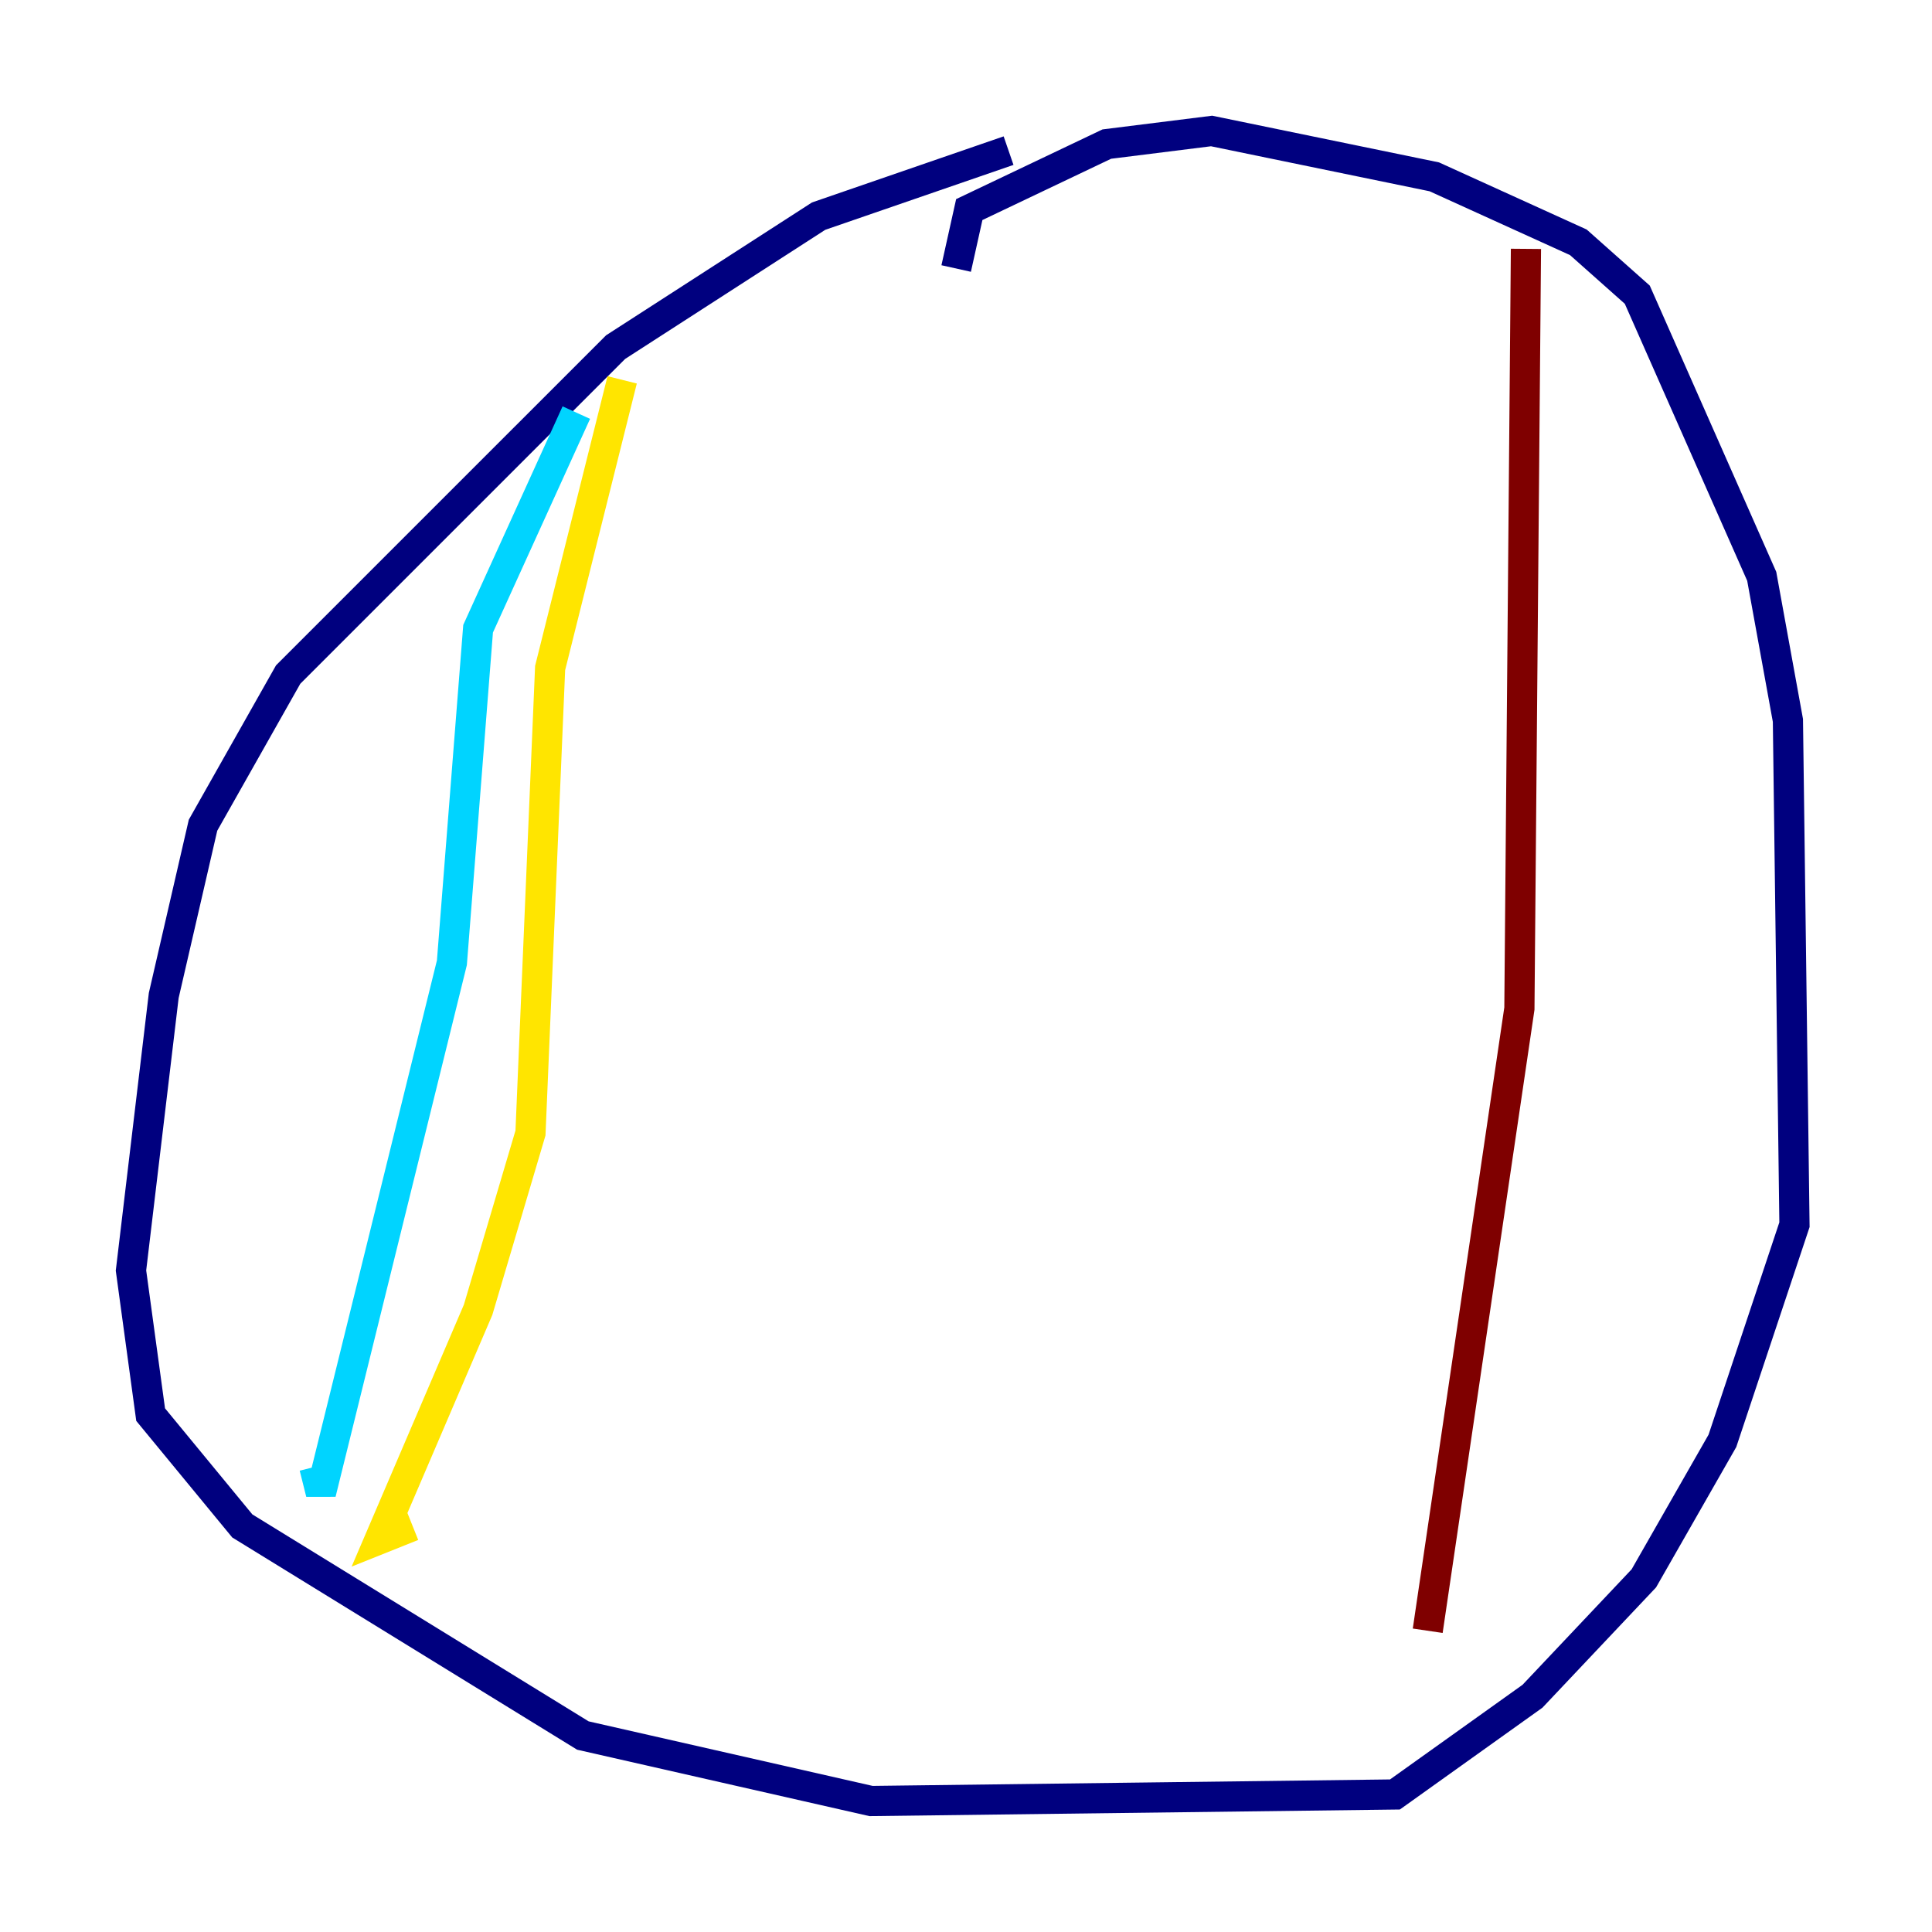<?xml version="1.0" encoding="utf-8" ?>
<svg baseProfile="tiny" height="128" version="1.2" viewBox="0,0,128,128" width="128" xmlns="http://www.w3.org/2000/svg" xmlns:ev="http://www.w3.org/2001/xml-events" xmlns:xlink="http://www.w3.org/1999/xlink"><defs /><polyline fill="none" points="66.82,9.98 54.237,14.319 40.786,22.997 19.091,44.691 13.451,54.671 10.848,65.953 8.678,84.176 9.98,93.722 16.054,101.098 38.617,114.983 57.709,119.322 92.42,118.888 101.532,112.38 108.909,104.57 114.115,95.458 118.888,81.139 118.454,47.729 116.719,38.183 108.475,19.525 104.57,16.054 95.024,11.715 80.271,8.678 73.329,9.546 64.217,13.885 63.349,17.79" stroke="#00007f" stroke-width="2" /><polyline fill="none" points="38.183,27.336 31.675,41.654 29.939,63.783 21.261,98.929 20.827,97.193" stroke="#00d4ff" stroke-width="2" /><polyline fill="none" points="41.22,25.166 36.447,44.258 35.146,75.064 31.675,86.78 25.166,101.966 27.336,101.098" stroke="#ffe500" stroke-width="2" /><polyline fill="none" points="101.098,16.488 100.664,66.82 94.59,108.041" stroke="#7f0000" stroke-width="2" /></svg>